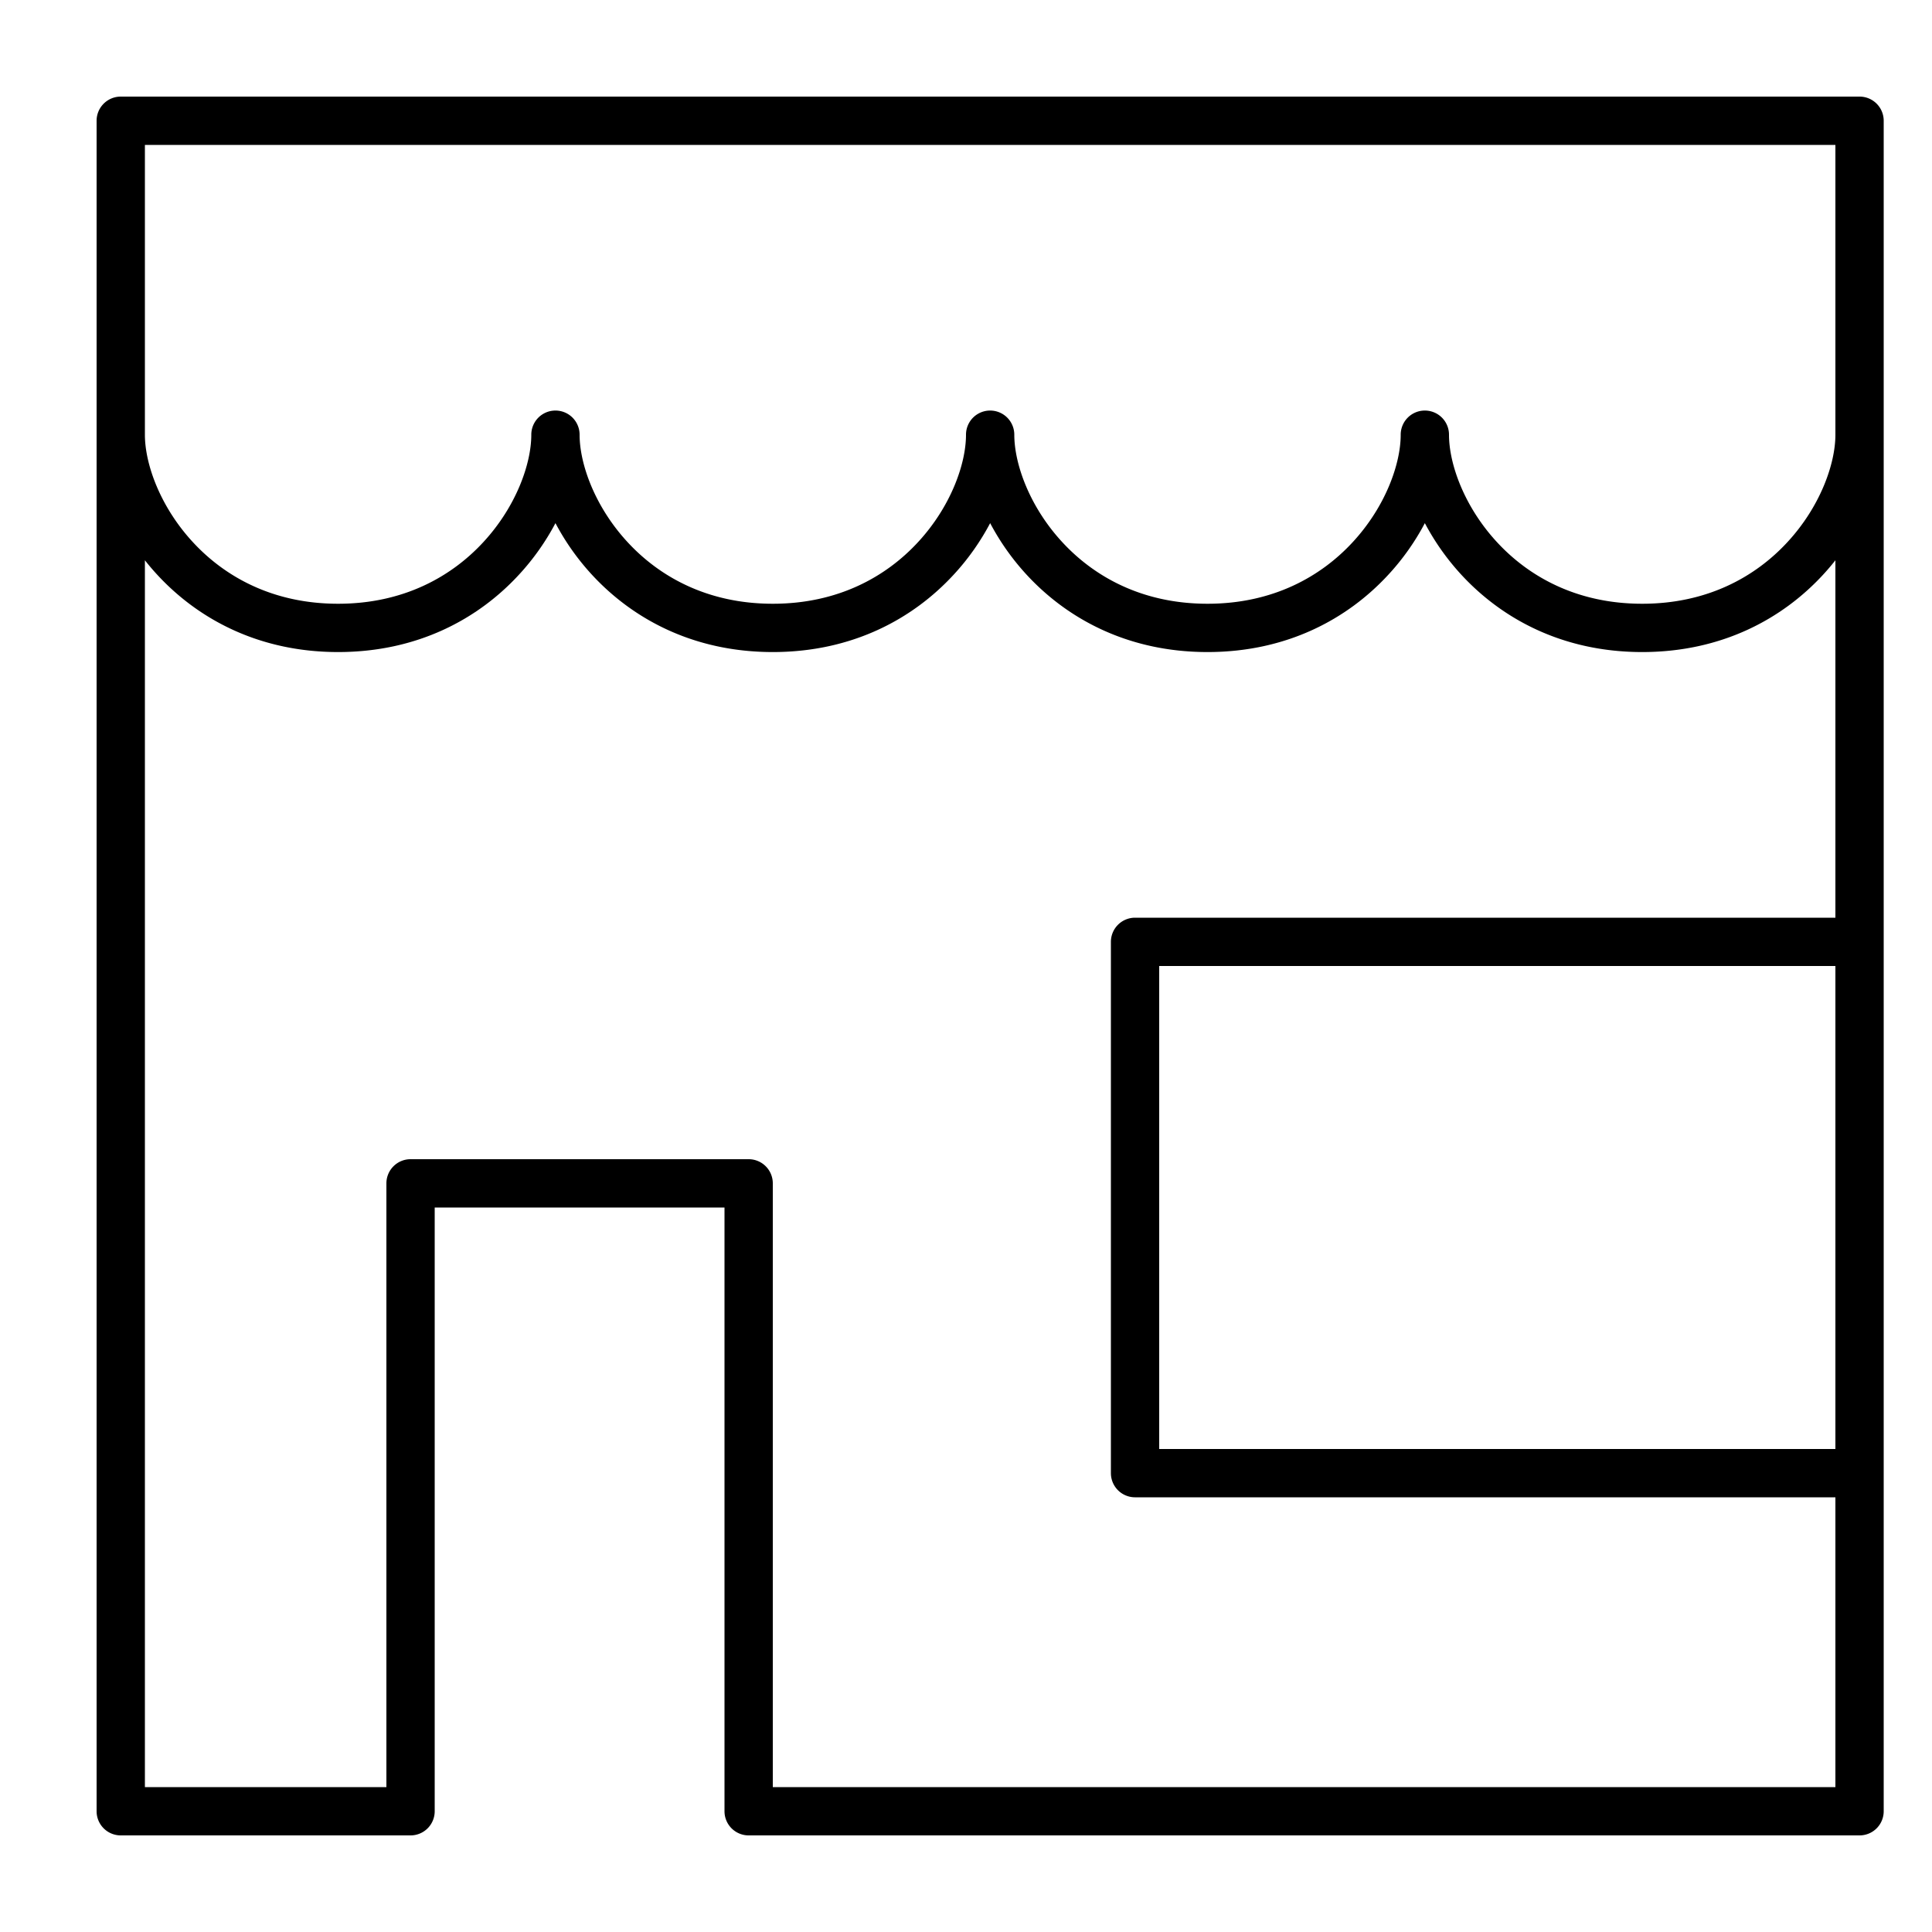 <svg width="40" height="40" xmlns="http://www.w3.org/2000/svg"><path fill-rule="evenodd" clip-rule="evenodd" d="M2 2.5a.5.5 0 0 1 .5-.5h36a.5.5 0 0 1 .5.5v35a.5.5 0 0 1-.5.5h-23a.5.5 0 0 1-.5-.5V25H9v12.5a.5.5 0 0 1-.5.5h-6a.5.5 0 0 1-.5-.5v-35Zm1 9.1V37h5V24.5a.5.5 0 0 1 .5-.5h7a.5.5 0 0 1 .5.5V37h22v-6H23.5a.5.5 0 0 1-.5-.5v-11a.5.5 0 0 1 .5-.5H38v-7.4a5.048 5.048 0 0 1-.258.302c-.836.905-2.09 1.598-3.742 1.598-1.652 0-2.906-.693-3.742-1.598a5.075 5.075 0 0 1-.758-1.071c-.197.373-.45.738-.758 1.07-.836.906-2.09 1.599-3.742 1.599-1.652 0-2.906-.693-3.742-1.598a5.075 5.075 0 0 1-.758-1.071c-.197.373-.45.738-.758 1.07-.836.906-2.09 1.599-3.742 1.599-1.652 0-2.906-.693-3.742-1.598a5.075 5.075 0 0 1-.758-1.071c-.197.373-.45.738-.758 1.07C9.906 12.808 8.652 13.5 7 13.5c-1.652 0-2.906-.693-3.742-1.598A5.063 5.063 0 0 1 3 11.6ZM11 9c0 .606-.315 1.49-.992 2.223-.664.72-1.66 1.277-3.008 1.277s-2.344-.557-3.008-1.277C3.315 10.49 3 9.606 3 9V3h35v6c0 .606-.315 1.49-.992 2.223-.664.72-1.66 1.277-3.008 1.277s-2.344-.557-3.008-1.277C30.315 10.49 30 9.606 30 9a.5.5 0 0 0-1 0c0 .606-.315 1.49-.992 2.223-.664.72-1.66 1.277-3.008 1.277s-2.344-.557-3.008-1.277C21.315 10.49 21 9.606 21 9a.5.5 0 0 0-1 0c0 .606-.315 1.49-.992 2.223-.664.72-1.66 1.277-3.008 1.277s-2.344-.557-3.008-1.277C12.315 10.49 12 9.606 12 9a.5.5 0 0 0-1 0Zm27 11H24v10h14V20Z"/></svg>
